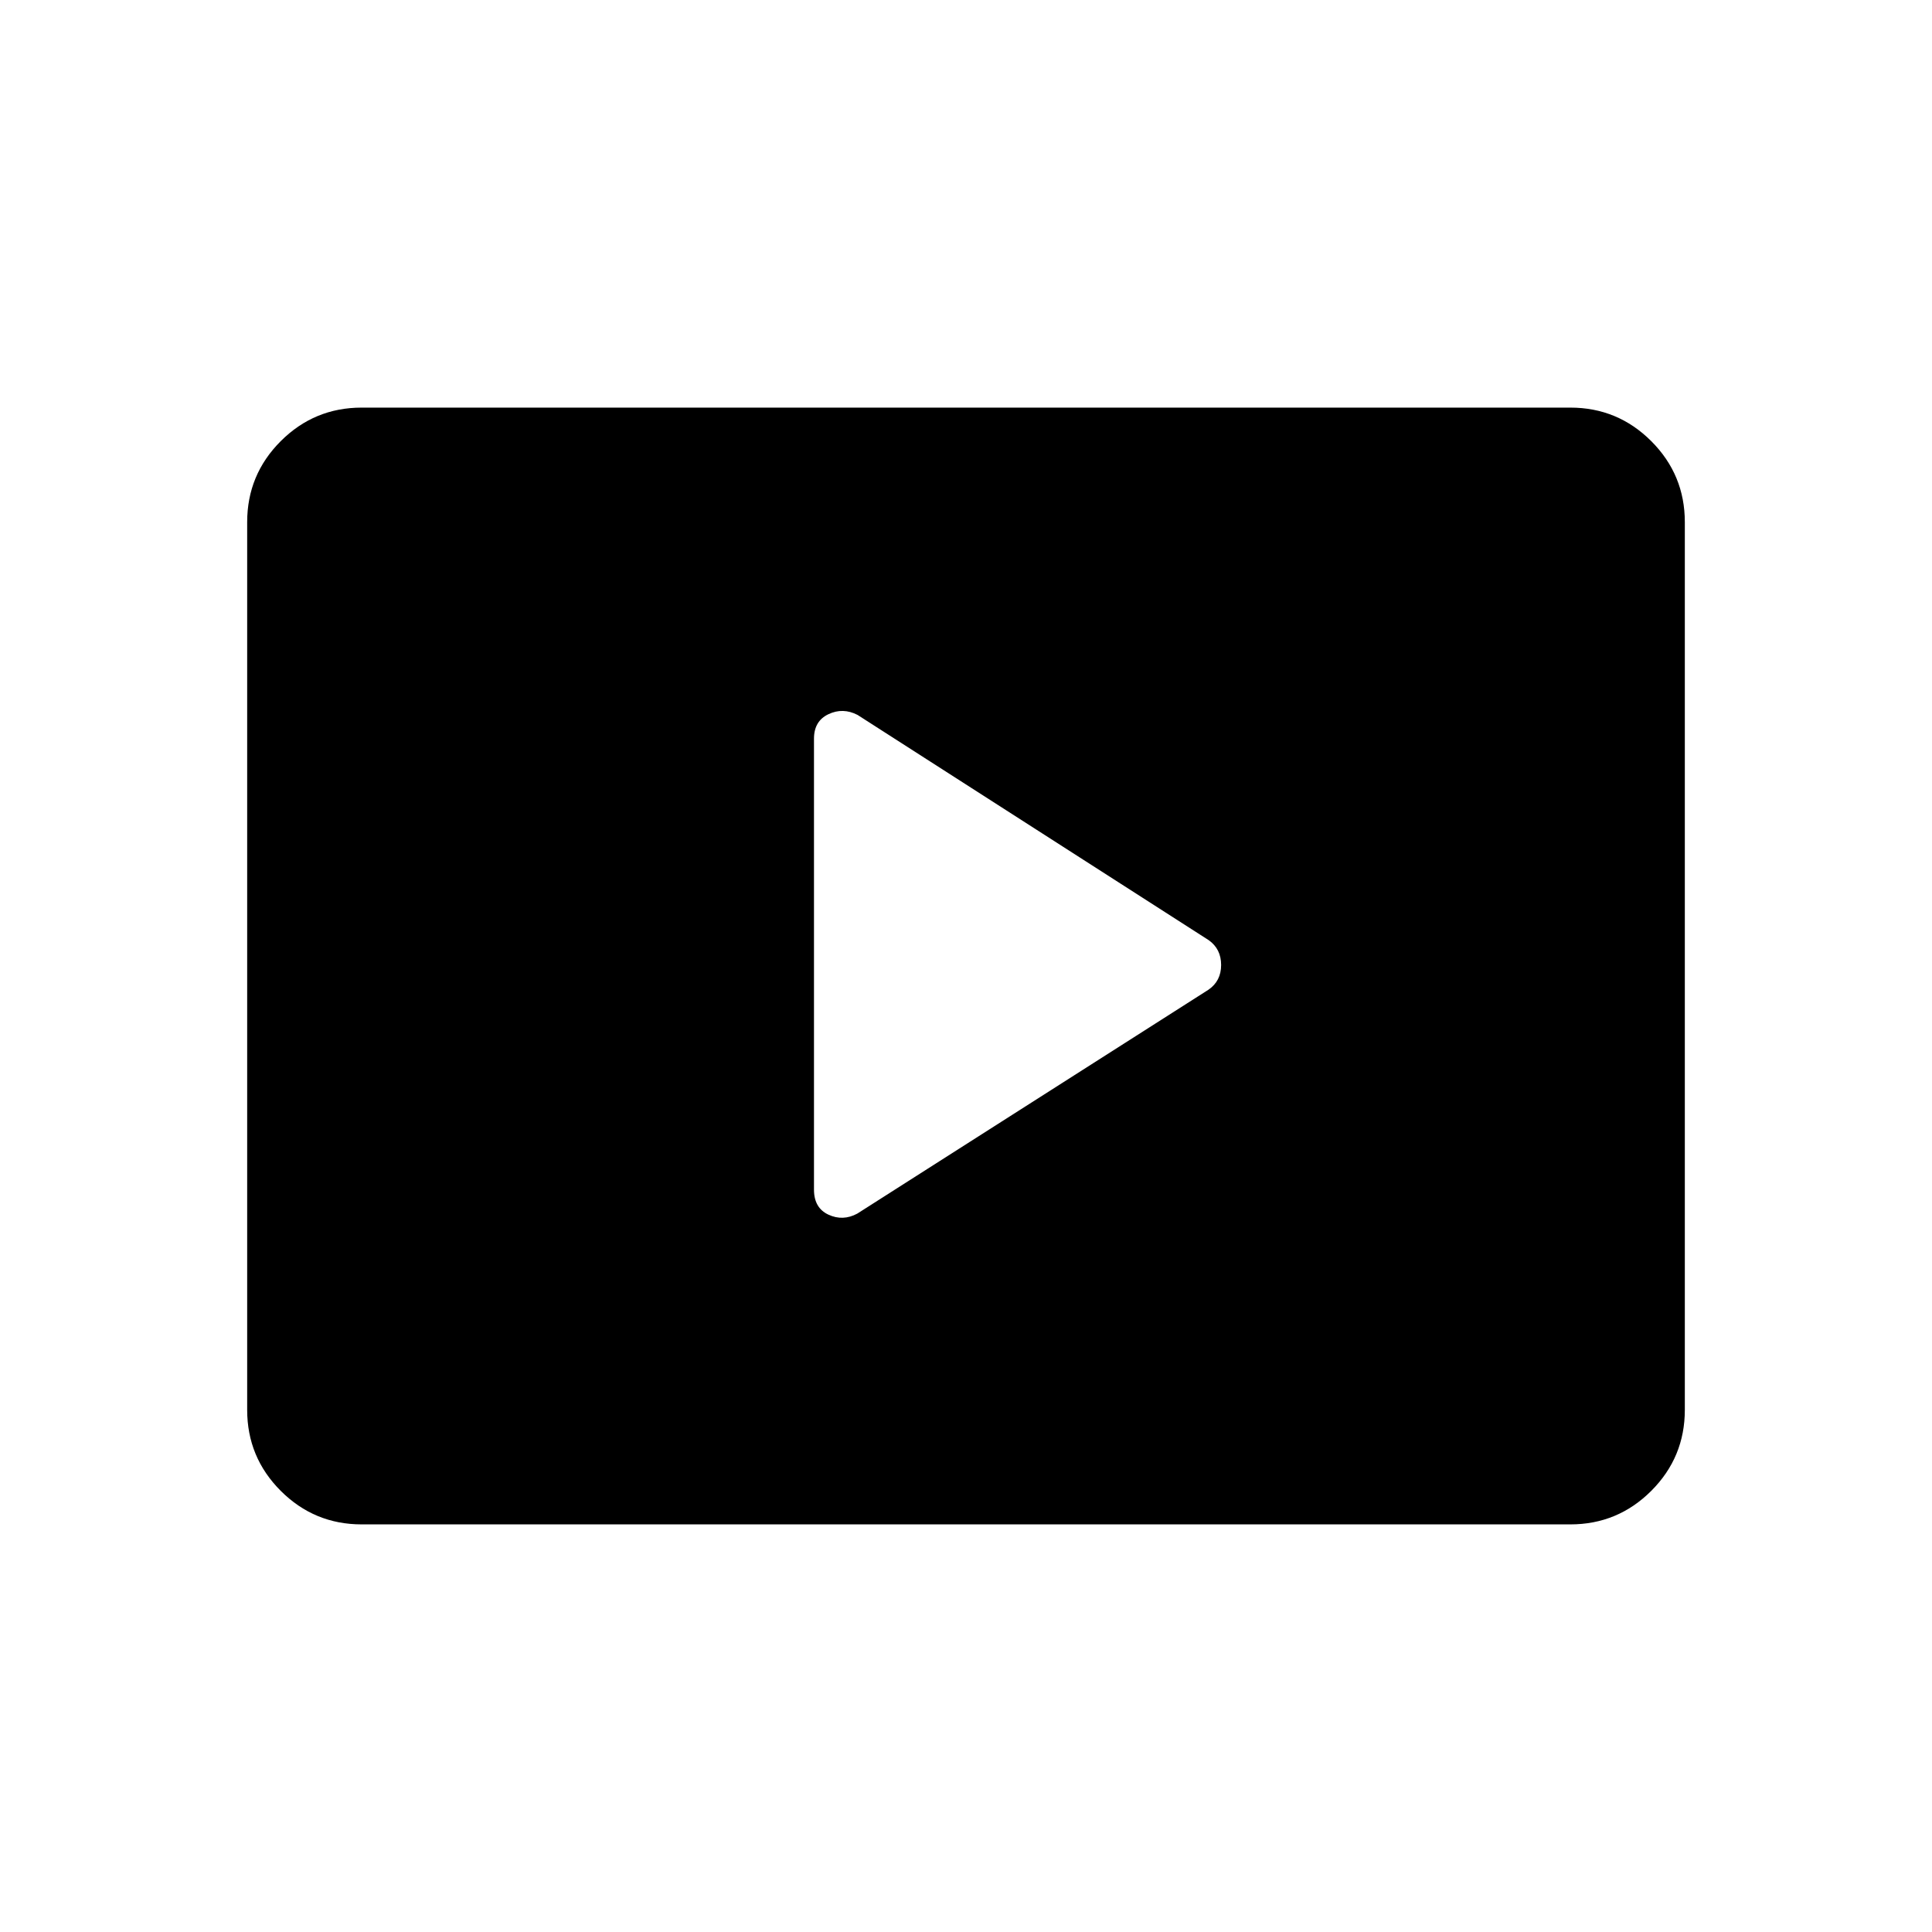 <svg xmlns="http://www.w3.org/2000/svg" height="40" viewBox="0 -960 960 960" width="40"><path d="m425.97-356.96 174.52-111.26q6.28-4.33 6.28-12.28 0-7.95-6.14-12.32l-174.5-111.93q-7.3-3.78-14.48-.37-7.19 3.4-7.19 12.17v224.05q0 9.13 7.19 12.46 7.18 3.32 14.32-.52ZM179.7-202.54q-23.53 0-40.21-16.67-16.67-16.68-16.67-40.23v-441.12q0-23.55 16.67-40.23 16.68-16.67 40.21-16.67h600.6q23.53 0 40.21 16.67 16.67 16.68 16.67 40.23v441.12q0 23.55-16.67 40.23-16.68 16.67-40.21 16.67H179.7Z"/></svg>